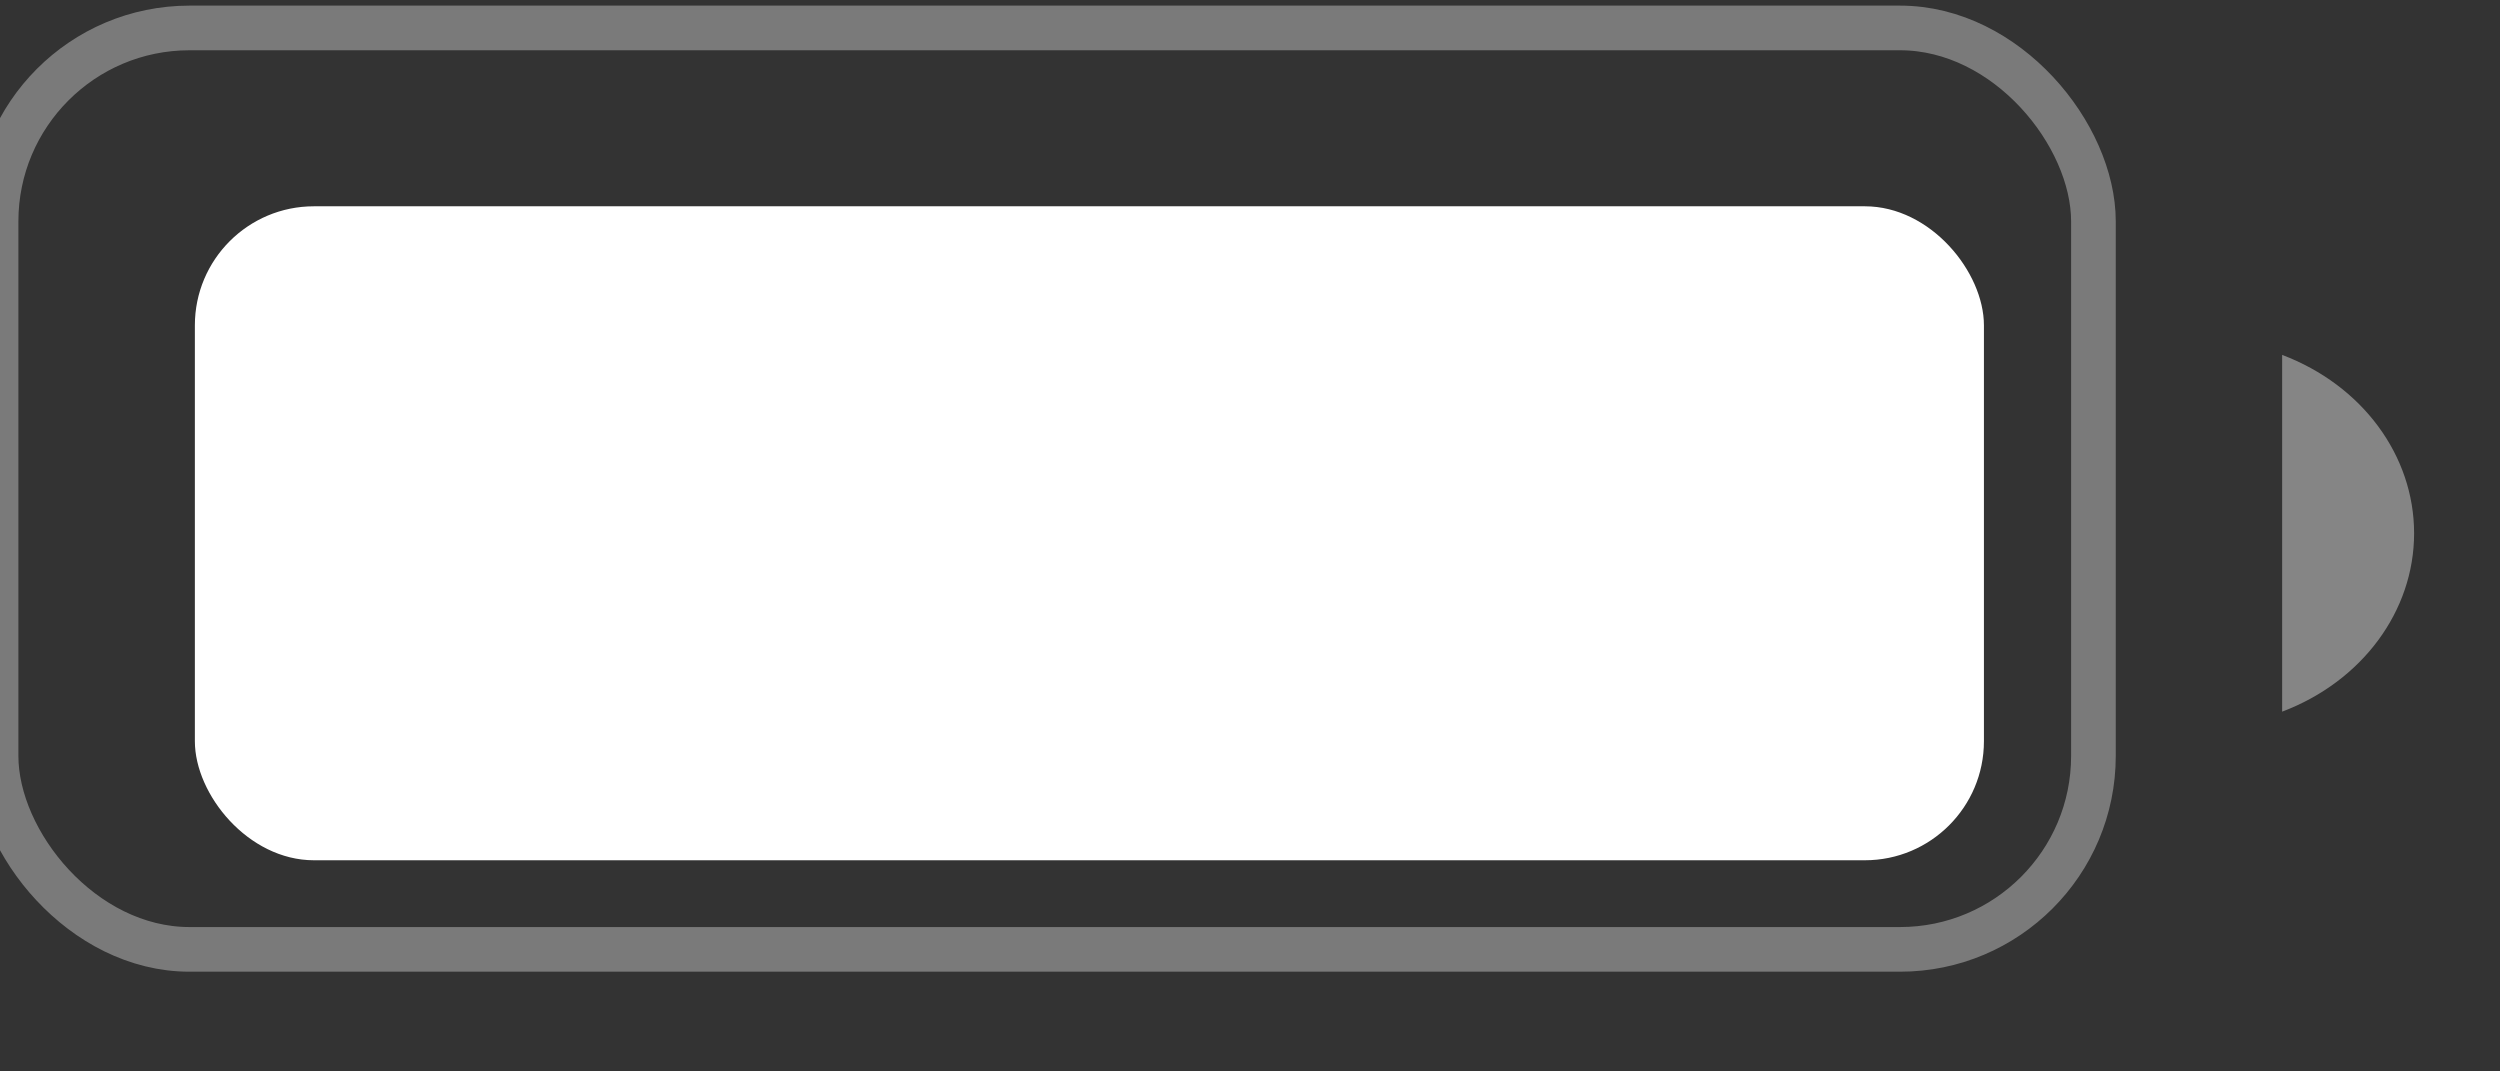 <svg width="56" height="24" viewBox="0 0 56 24" fill="none" xmlns="http://www.w3.org/2000/svg" xmlns:xlink="http://www.w3.org/1999/xlink">
<rect x="0" y="0" width="56" height="24" fill="#333333" stroke="none"/>
<g opacity="0.35" style="isolation:isolate">
<rect  x="-0.088" y="0.626" width="46.981" height="20.64" rx="4.333" stroke="#FFFFFF" stroke-width="1" stroke-miterlimit="3.999"/>
</g>
<g opacity="0.4" style="isolation:isolate">
<path d="M51.12,7.95L51.12,15.941C52.911,15.264 54.076,13.69 54.076,11.946C54.076,10.201 52.911,8.627 51.12,7.95Z" fill="#FFFFFF"/>
</g>
<rect  x="4.365" y="4.621" width="40.075" height="14.649" rx="2.667" fill="#FFFFFF"/>
</svg>
